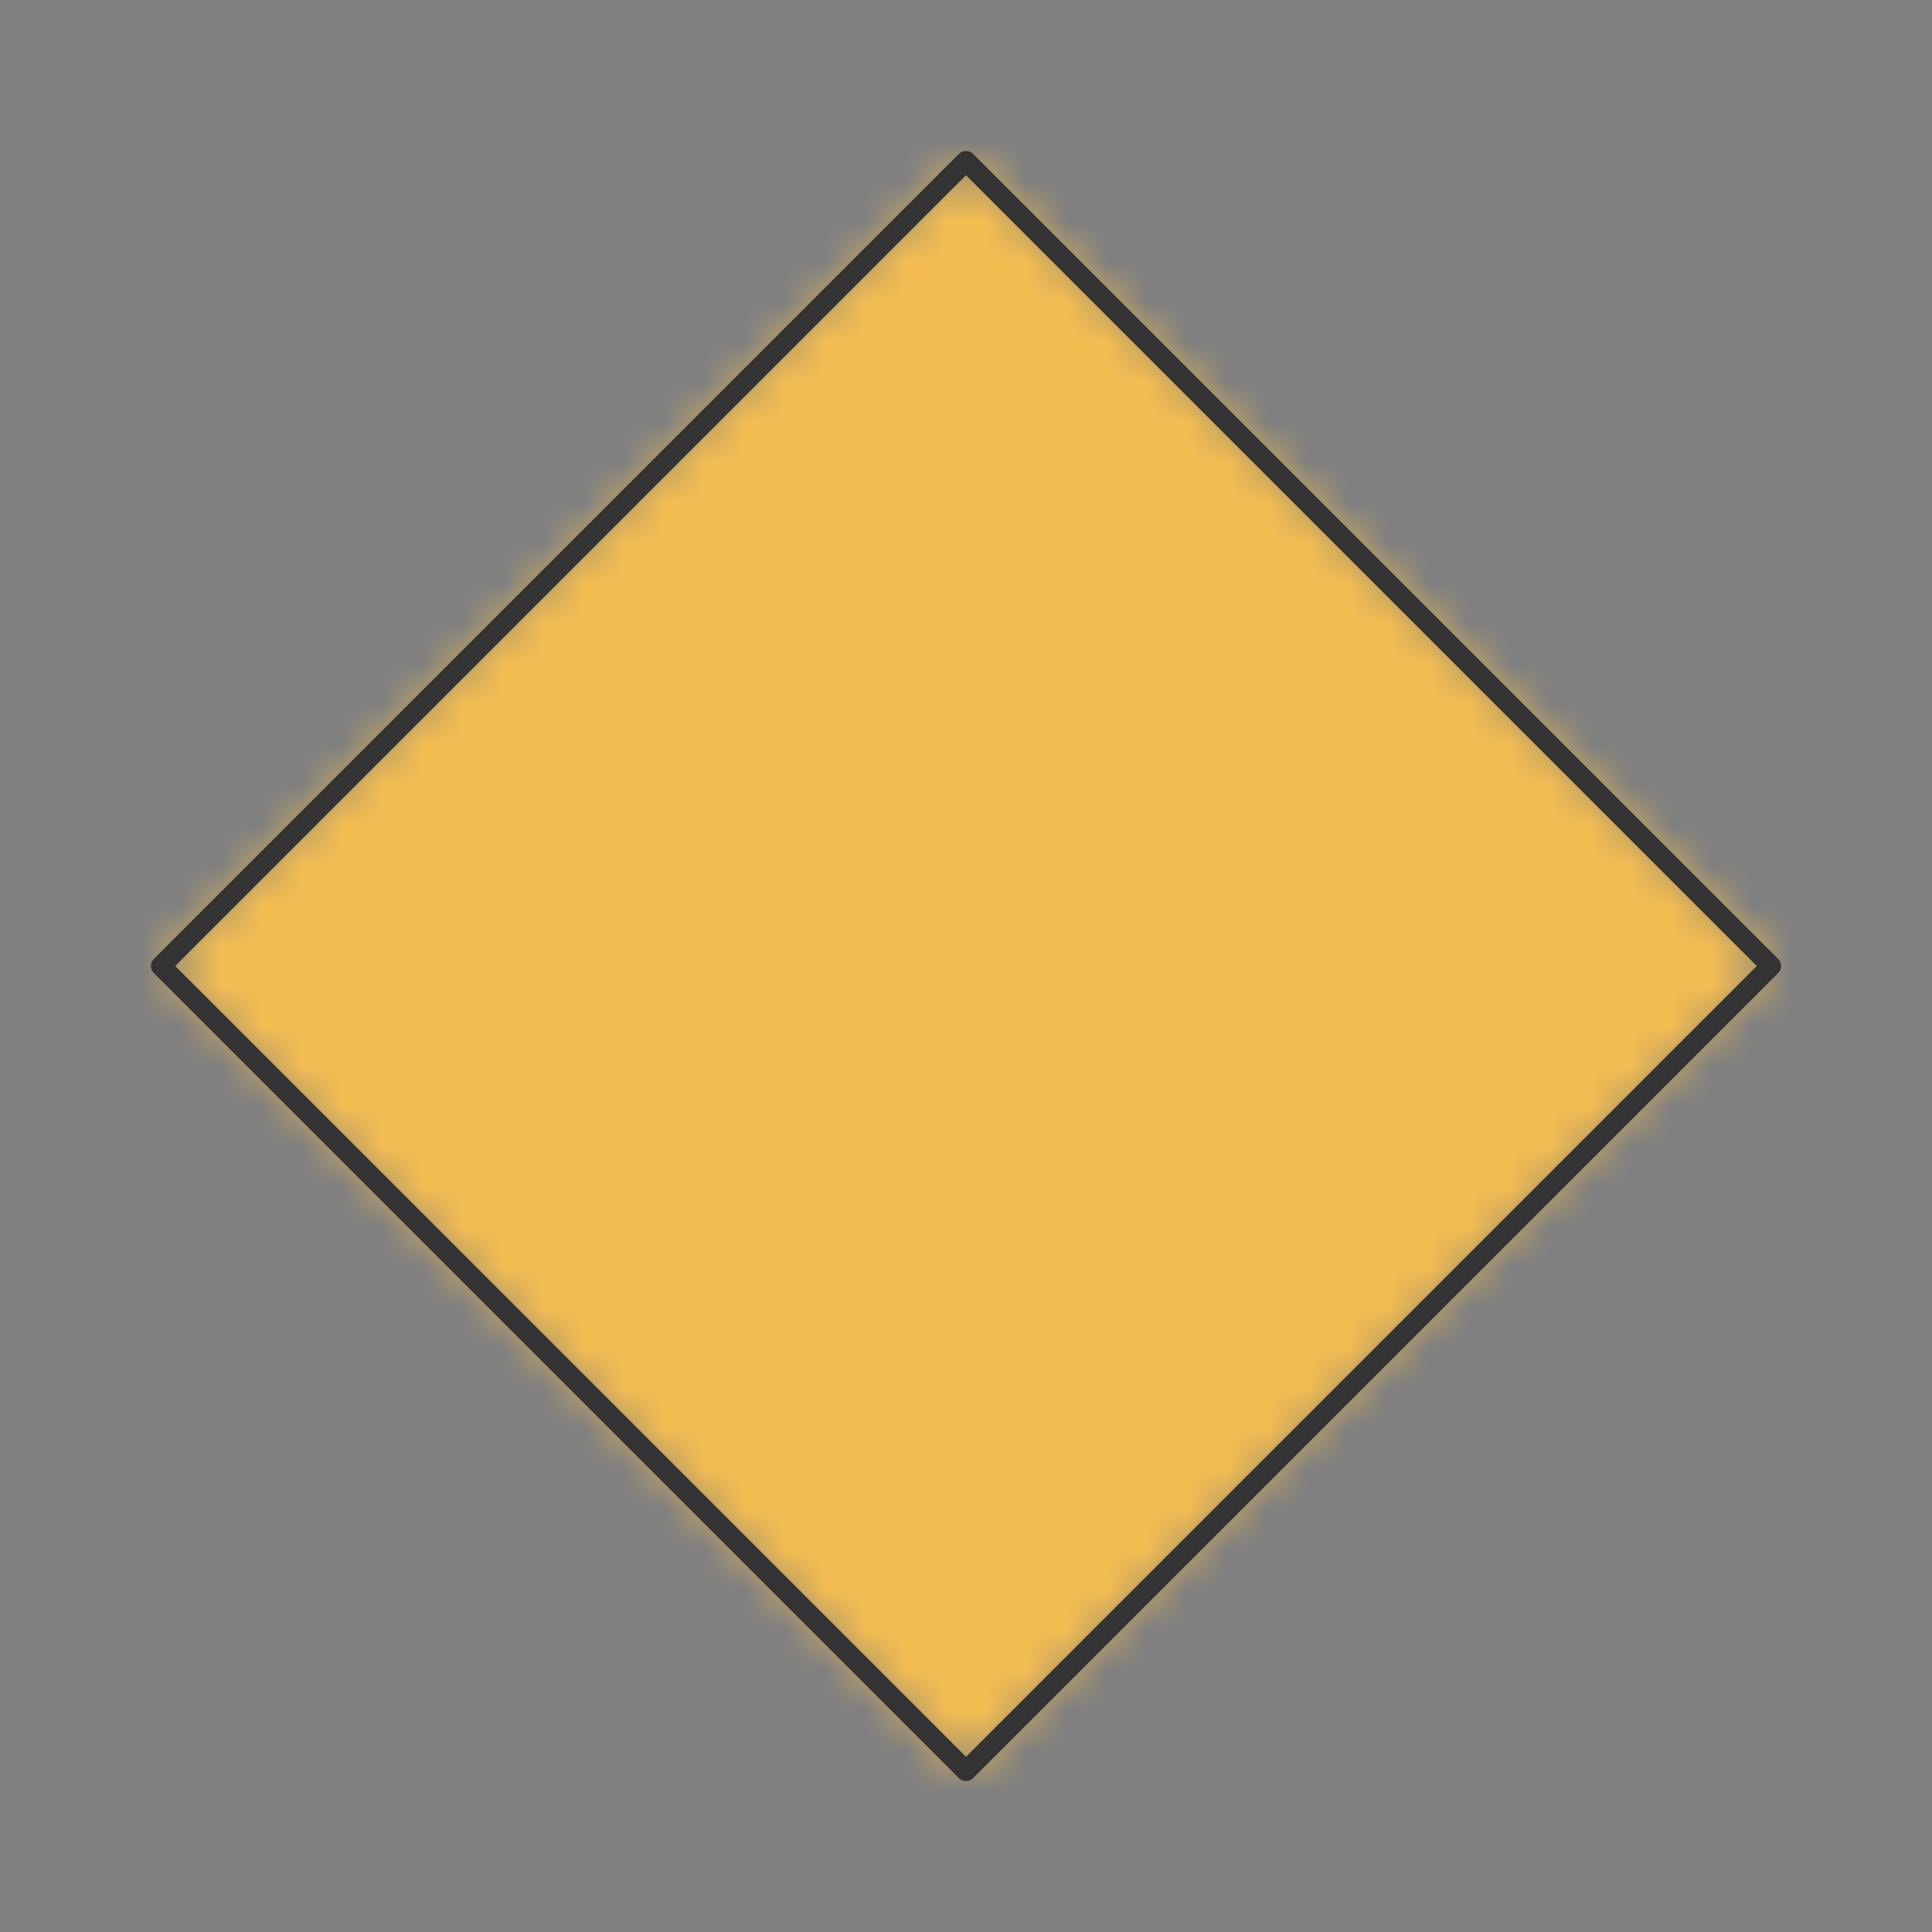 <?xml version="1.0" encoding="UTF-8" standalone="no"?>
<svg xmlns="http://www.w3.org/2000/svg" preserveAspectRatio="xMidYMin slice" viewBox="-4 -4 48 48"><rect x="-4" y="-4" width="48" height="48" fill="#808080" stroke="none"/><defs><mask id="a"><path fill="#fff" fill-rule="evenodd" d="m20 0 20 20-20 20L0 20z" clip-rule="evenodd"/></mask></defs><g mask="url(#a)"><path fill="#f0f0f0" fill-rule="evenodd" d="m20 0 20 20-20 20L0 20z"/><path fill="#f2bc51" d="M-1000-1000h2000v2000h-2000z"/></g><path fill="none" stroke="#333" stroke-linecap="round" stroke-linejoin="round" stroke-width=".5" d="m20 0 20 20-20 20L0 20z"/></svg>